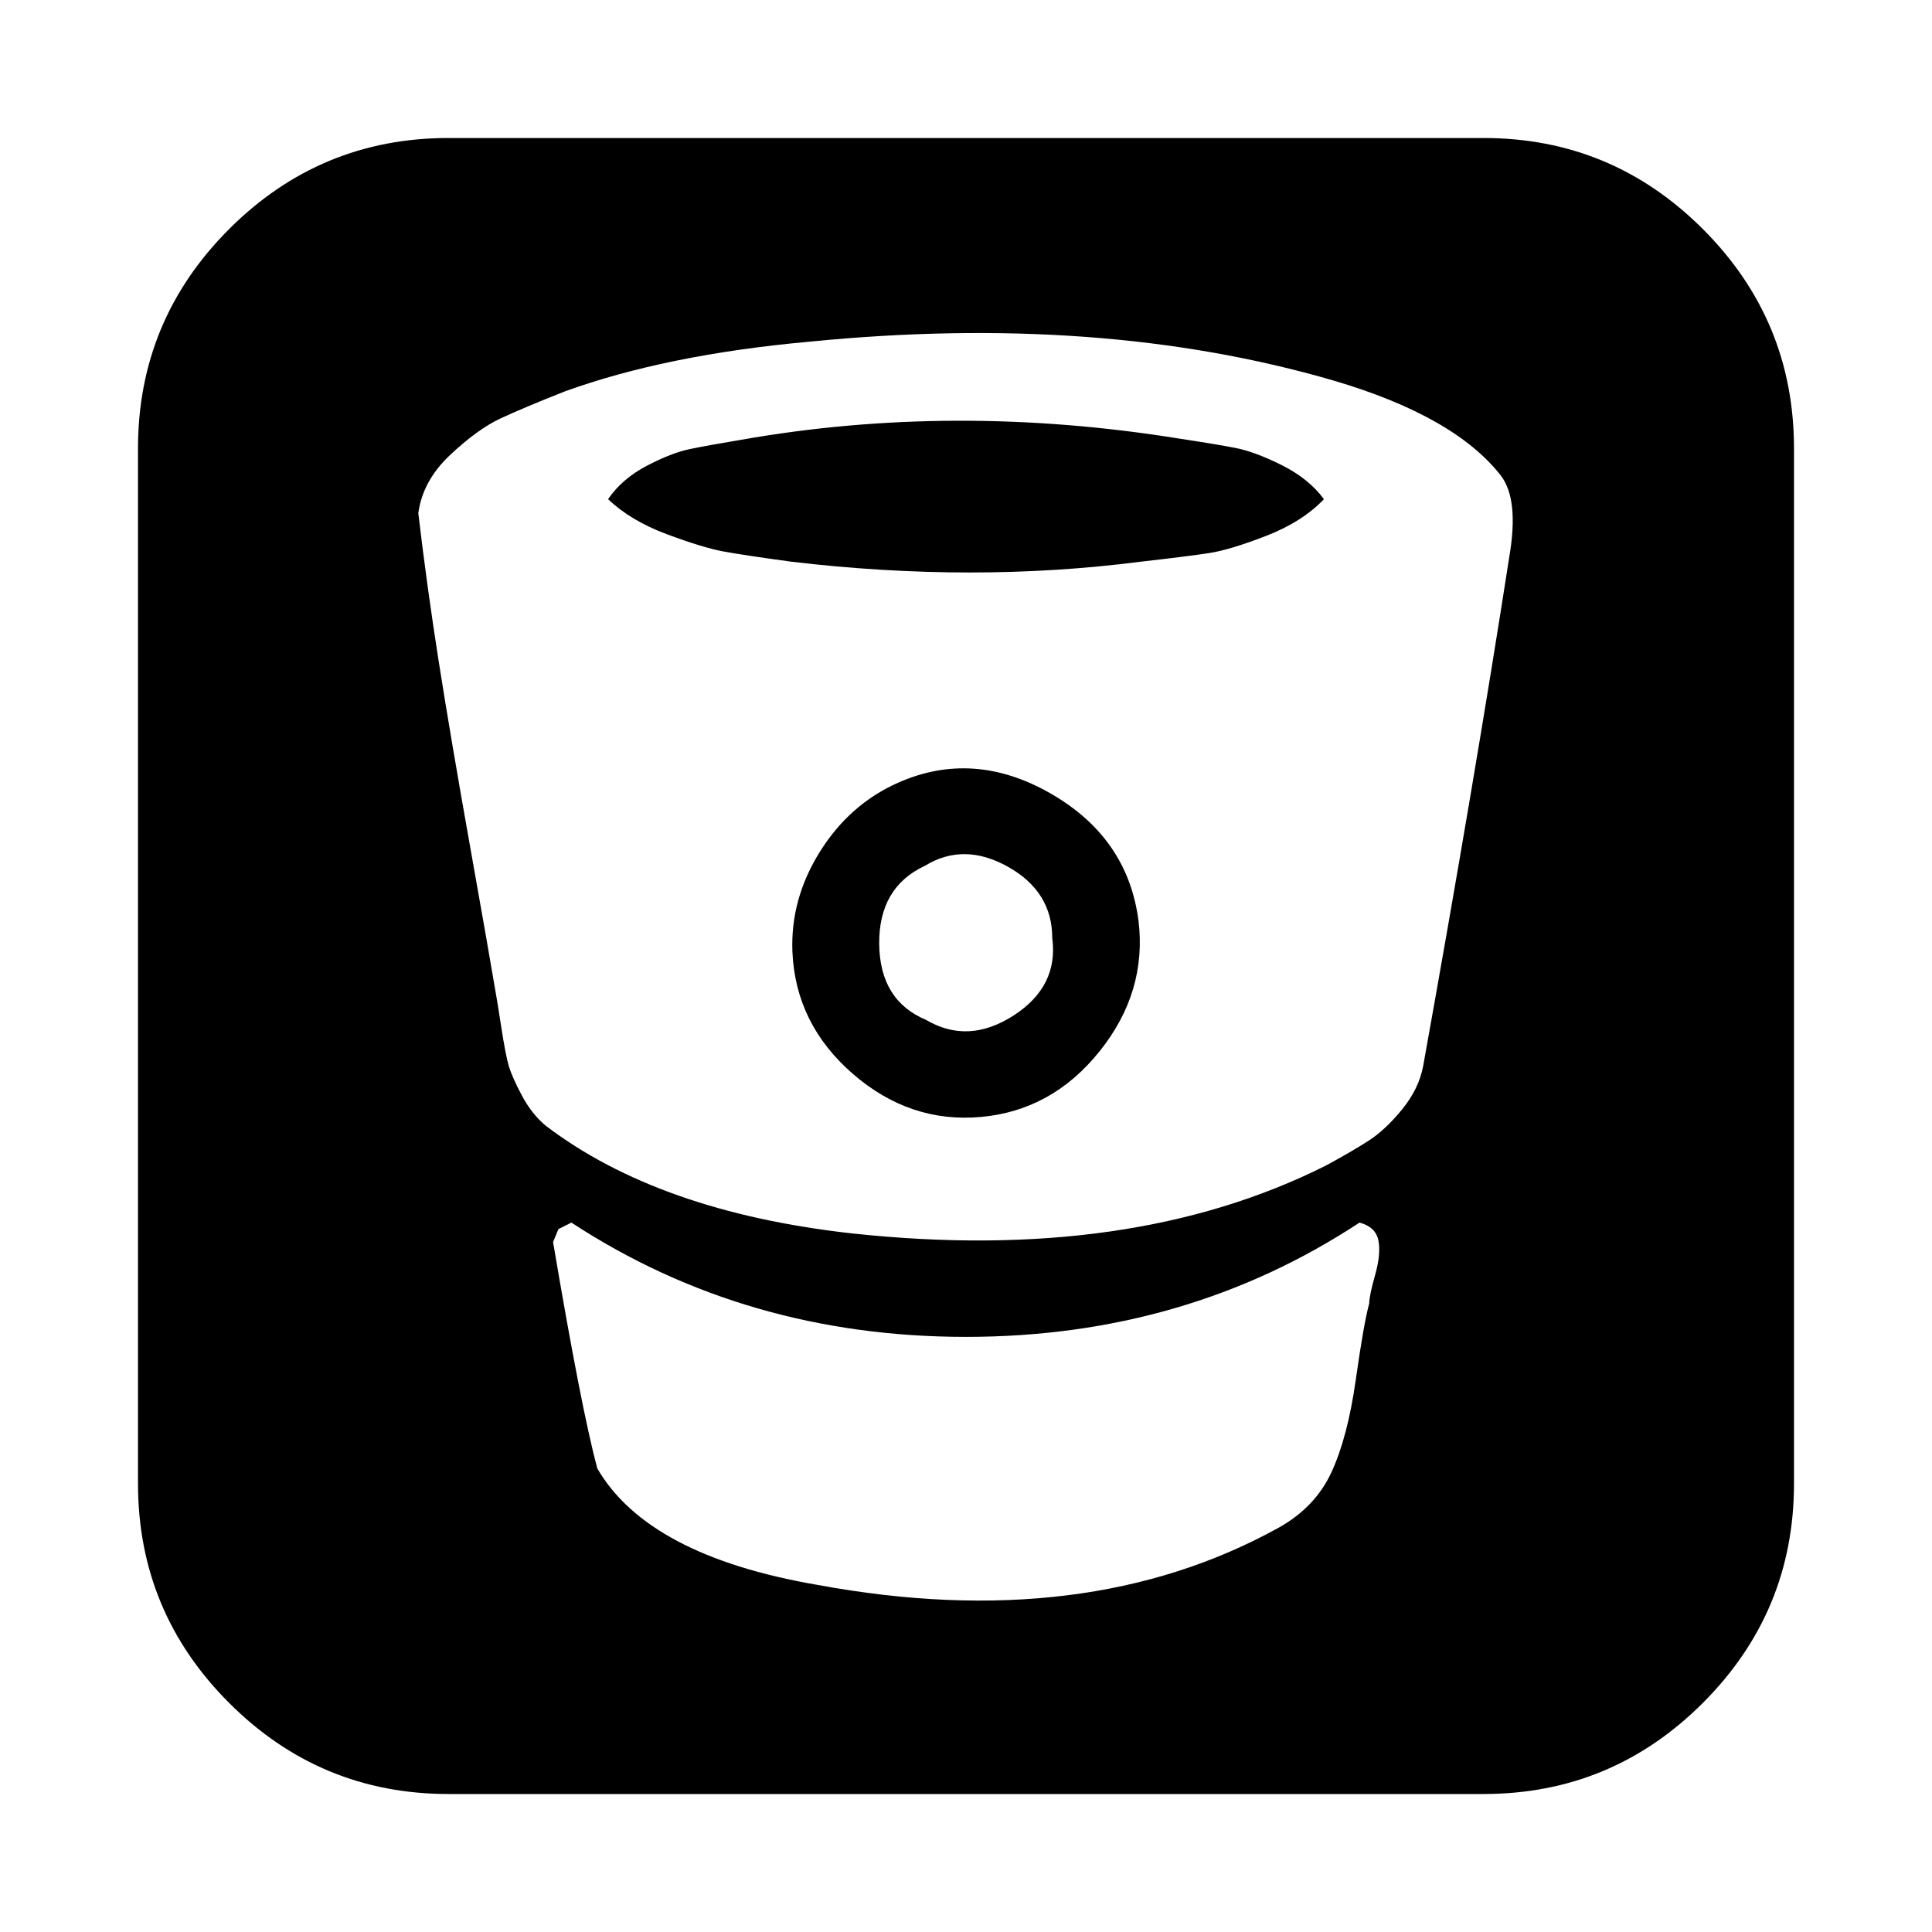 <svg class="icon icon-svg svg-icon svg font-awesome font-awesome-icon icon-font-awesome" width="1792" height="1792" viewBox="0 0 1792 1792" xmlns="http://www.w3.org/2000/svg"><path d="M976 870q0-43-41-66t-77-1q-43 20-42.5 72.5t43.5 70.5q39 23 81-4t36-72zm80-16q8 66-36 121t-110 61-119-40-56-113q-2-49 25.5-93t72.5-64q70-31 141.5 10t81.5 118zm172-391q-20 21-53.5 34t-53 16-63.5 8q-155 20-324 0-44-6-63-9.5t-52.5-16-54.5-32.5q13-19 36-31t40-15.5 47-8.5q198-35 408-1 33 5 51 8.5t43 16 39 31.5zm42 746q0-7 5.5-26.5t3-32-17.5-16.5q-161 106-365 106t-366-106l-12 6-5 12q26 154 41 210 47 81 204 108 249 46 428-53 34-19 49-51.5t22.5-85.5 12.5-71zm130-693q9-53-8-75-43-55-155-88-216-63-487-36-132 12-226 46-38 15-59.5 25t-47 34-29.5 54q8 68 19 138t29 171 24 137q1 5 5 31t7 36 12 27 22 28q105 80 284 100 259 28 440-63 24-13 39.5-23t31-29 19.5-40q48-267 80-473zm264-100v960q0 119-84.5 203.5t-203.5 84.5h-960q-119 0-203.5-84.5t-84.5-203.5v-960q0-119 84.5-203.5t203.5-84.5h960q119 0 203.5 84.5t84.5 203.5z"/></svg>